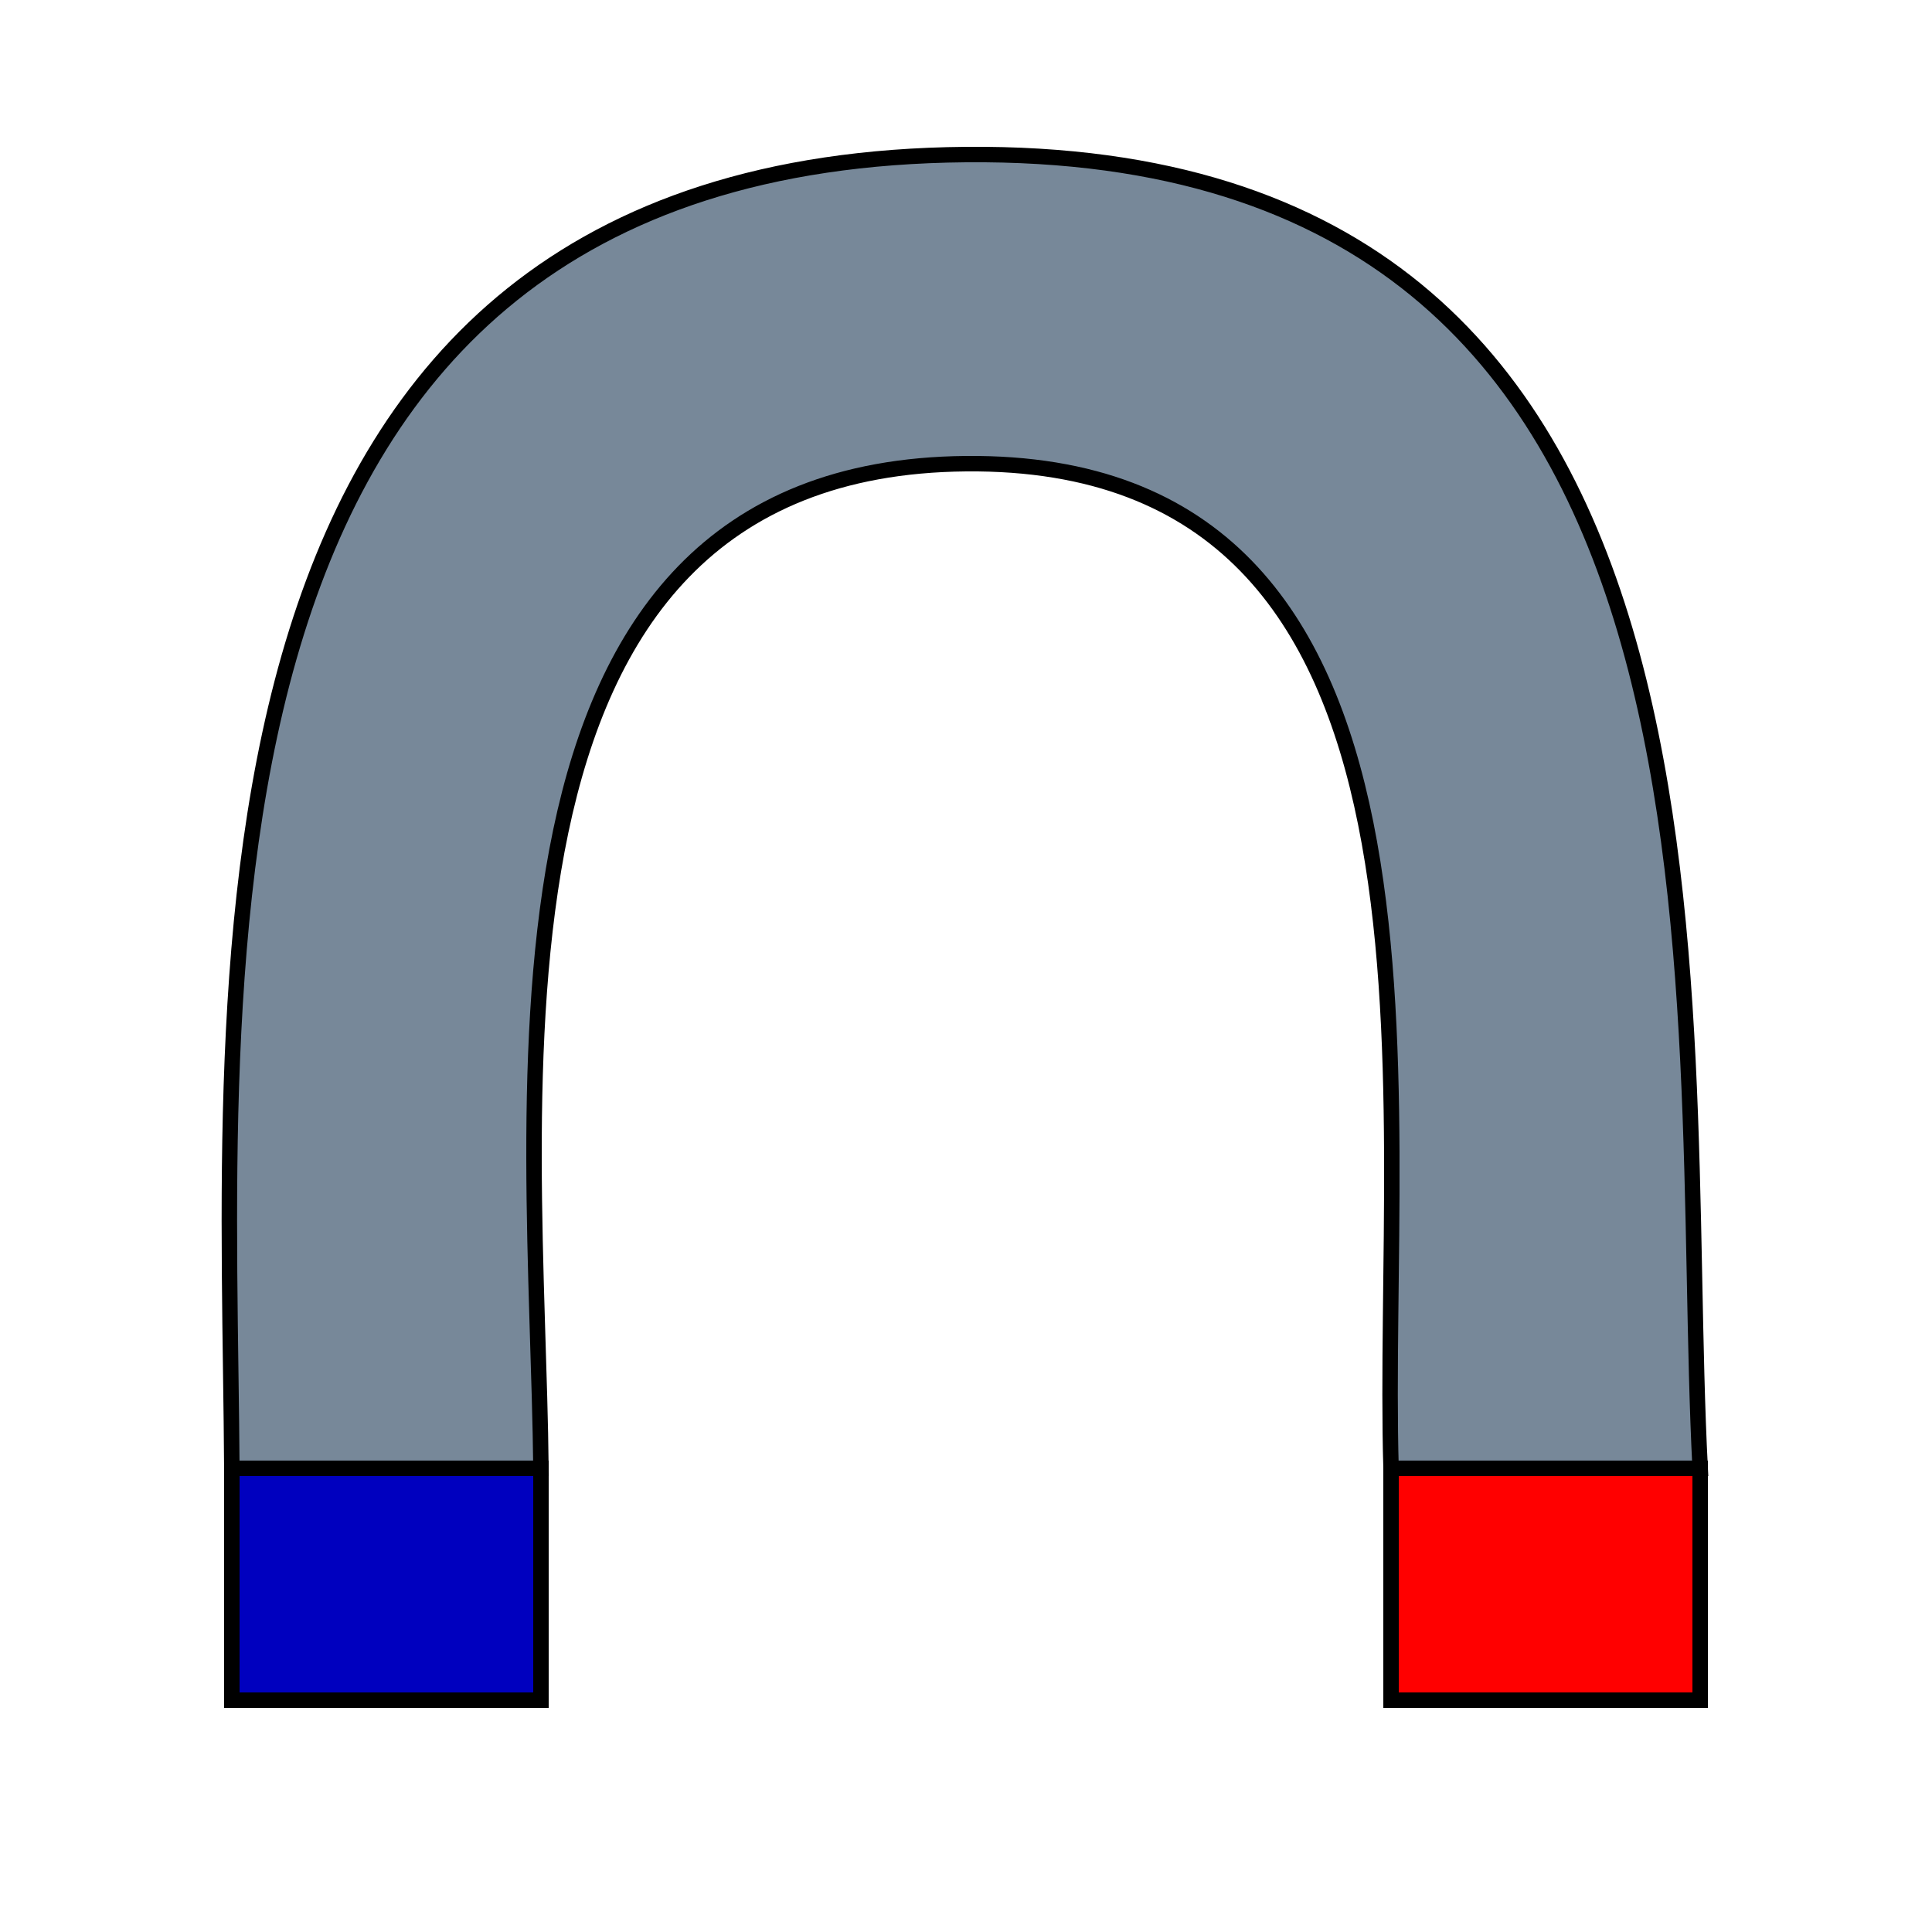 <?xml version="1.0"?>
<svg id="symbol" viewBox="0 0 25 25" xmlns="http://www.w3.org/2000/svg" xmlns:svg="http://www.w3.org/2000/svg">
 <!-- Created with SVG-edit - https://github.com/SVG-Edit/svgedit-->
 <!-- Created by Aleksy Slizewski -->
 <g class="layer">
  <title>magnet</title>
  <path d="m3,19c-0.04,-6.29 -0.89,-16.91 9.5,-17c10.39,-0.09 9.18,10.82 9.5,17l-4,0c-0.14,-4.86 1.1,-13.06 -5.5,-13c-6.6,0.06 -5.55,8.29 -5.5,13l-4,0z" fill="#778899" id="svg_1" stroke="#000000" stroke-dasharray="null" stroke-linecap="null" stroke-linejoin="null" stroke-width="0.2"/>
  <rect fill="#0000bf" height="3" id="svg_3" stroke="#000000" stroke-dasharray="null" stroke-linecap="null" stroke-linejoin="null" stroke-width="0.2" transform="matrix(1, 0, 0, 1, 0, 0)" width="4" x="3" y="19"/>
  <rect fill="#ff0000" height="3" id="svg_4" stroke="#000000" stroke-dasharray="null" stroke-linecap="null" stroke-linejoin="null" stroke-width="0.2" transform="matrix(1, 0, 0, 1, 0, 0)" width="4" x="18" y="19"/>
 </g>
</svg>